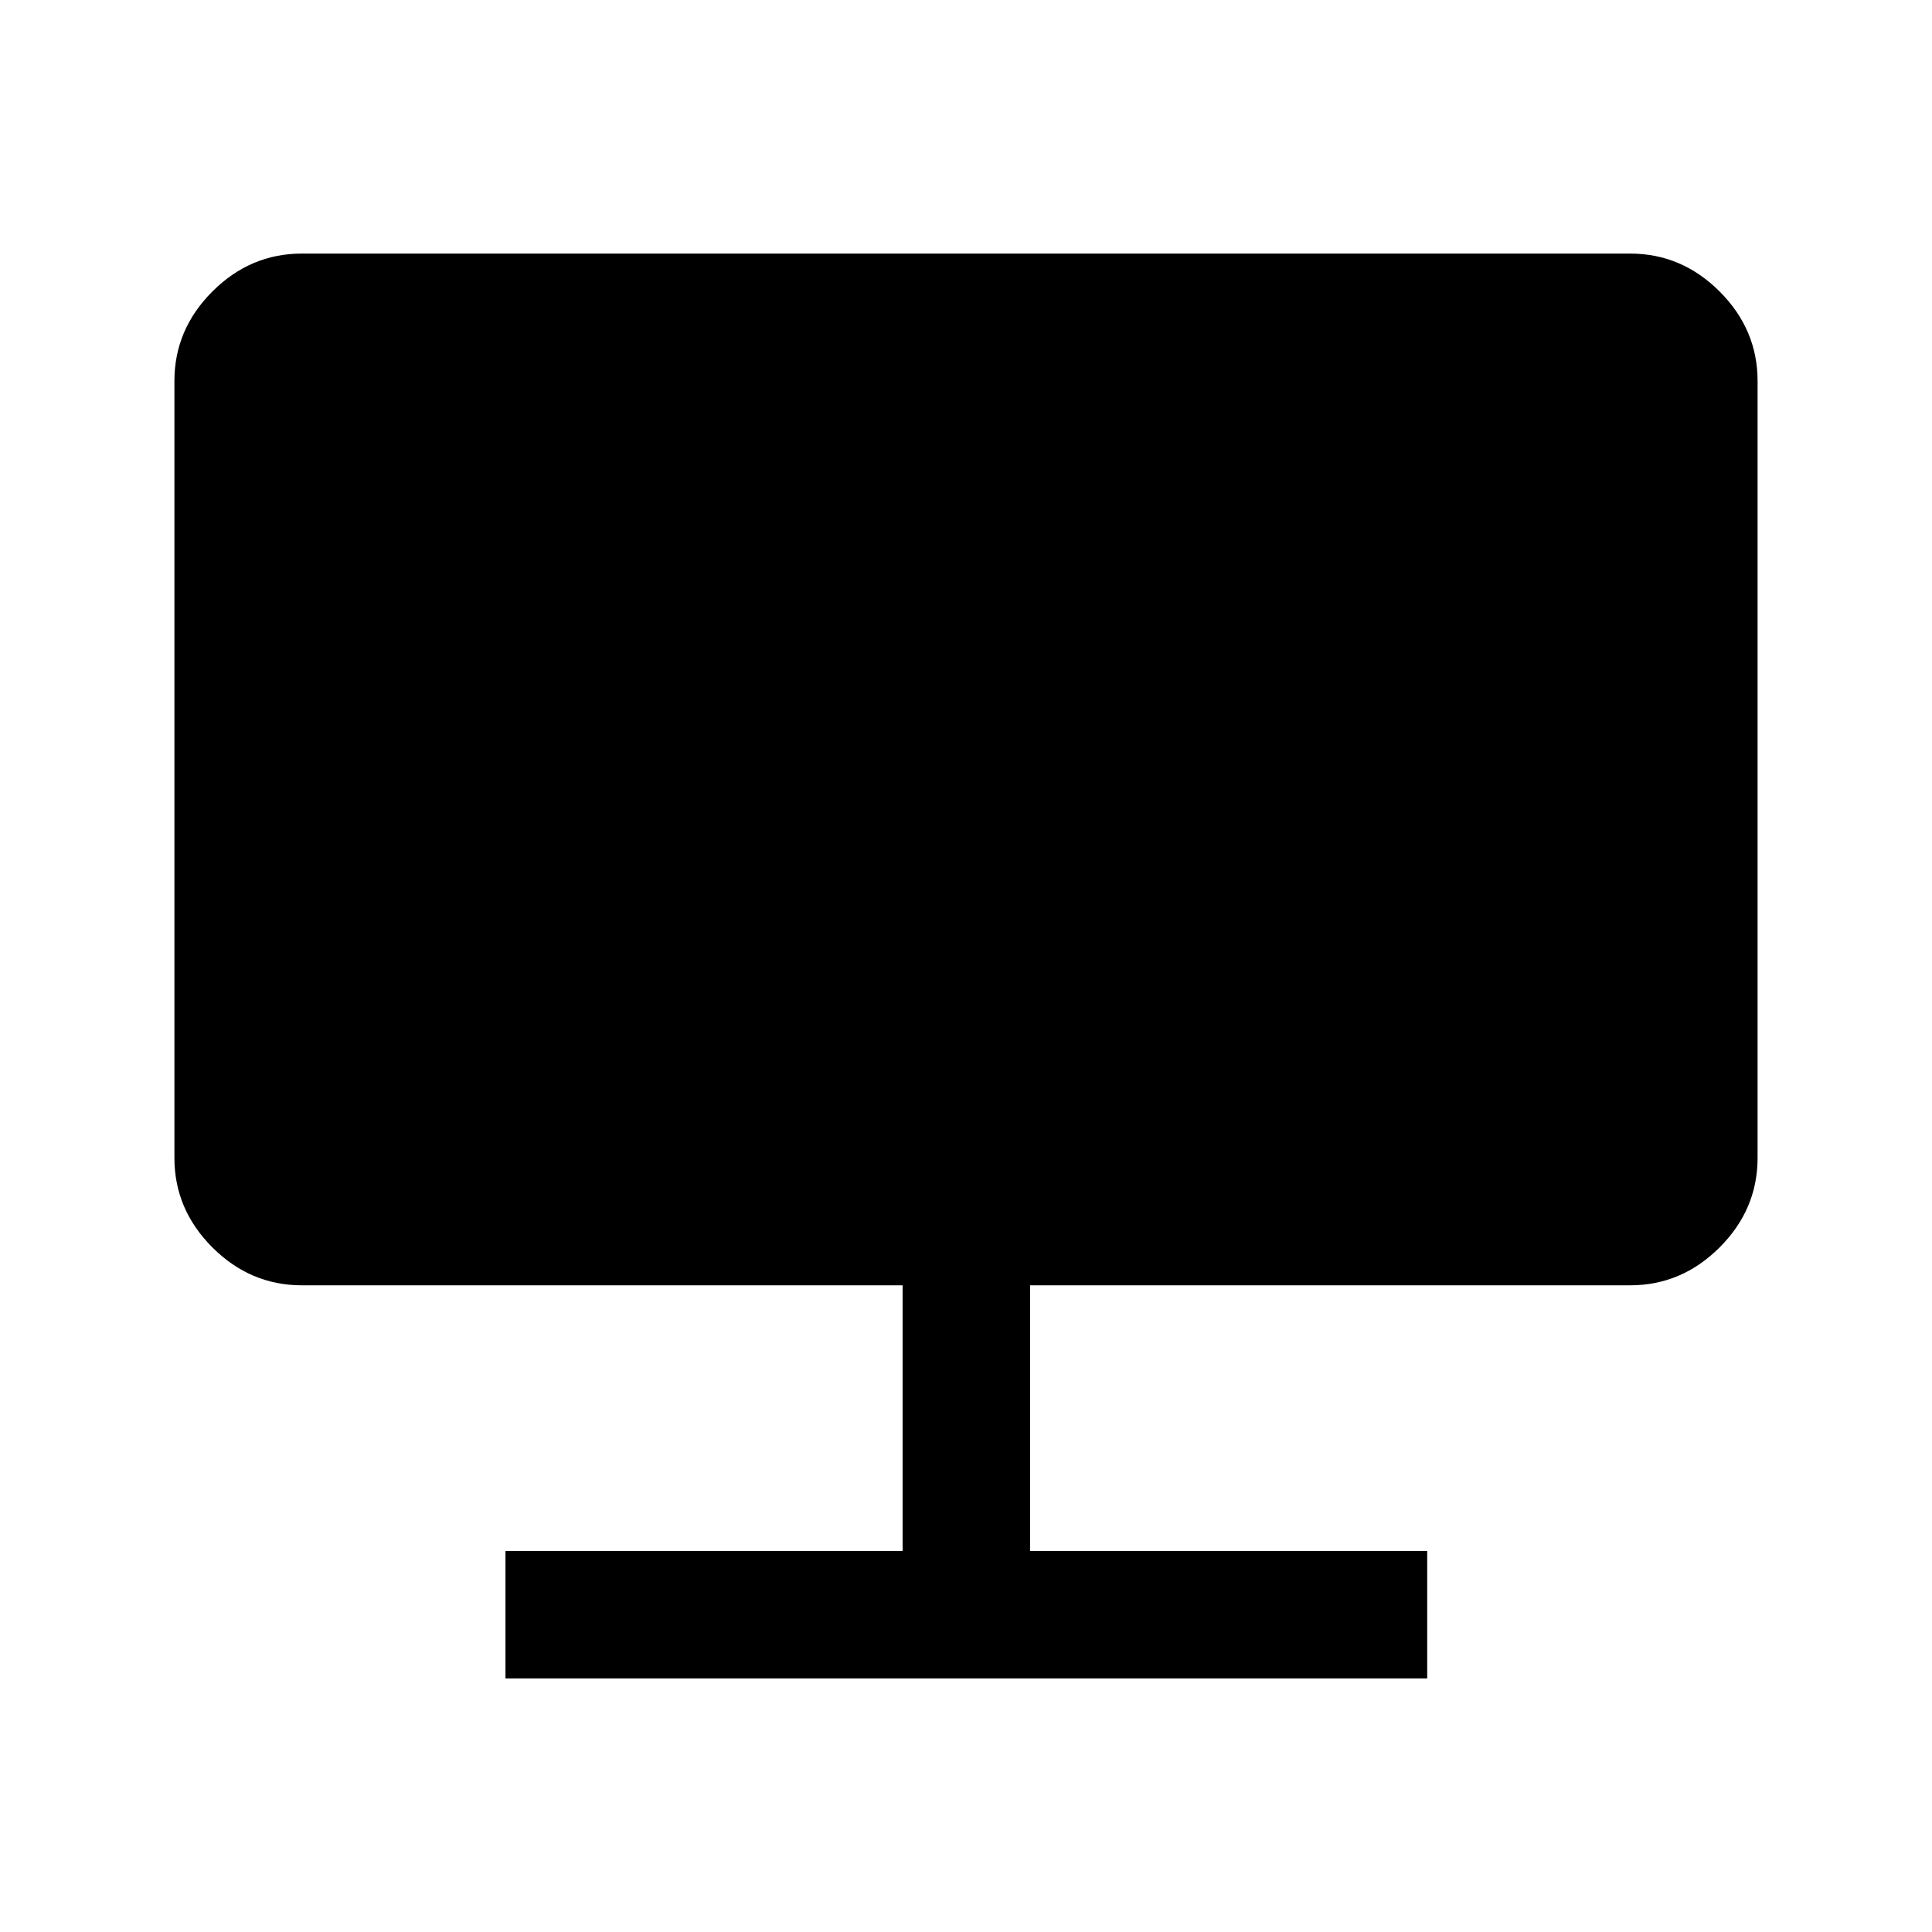 <svg xmlns="http://www.w3.org/2000/svg" height="40" viewBox="0 -960 960 960" width="40"><path d="M251.167-126v-63.333H448.5v-132H150q-25.625 0-44.479-18.854t-18.854-44.479v-386.001q0-25.625 18.854-44.479T150-834h660q25.625 0 44.479 18.854t18.854 44.479v386.001q0 25.625-18.854 44.479T810-321.333H511.833v132h197.334V-126h-458Z"/></svg>